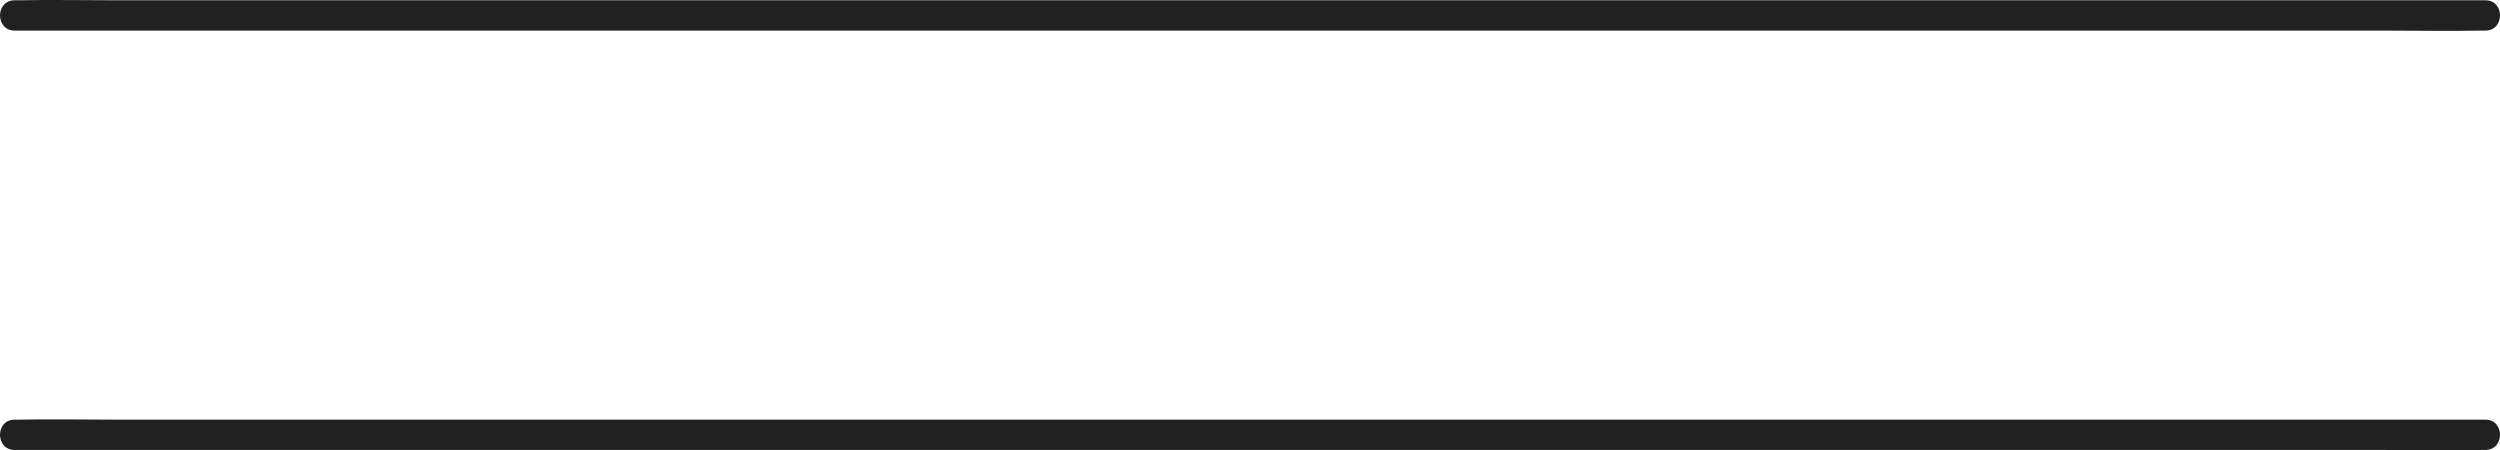 <svg xmlns="http://www.w3.org/2000/svg" viewBox="0 0 989.59 178.23"><defs><style>.cls-1{fill:#212121;}</style></defs><title>Asset 2</title><g id="Layer_2" data-name="Layer 2"><g id="underline"><g id="bottom_line"><path class="cls-1" d="M5.8,178.11h938.3c12.68,0,25.38.26,38.06,0,.55,0,1.1,0,1.64,0,7.72,0,7.73-12,0-12H45.5c-12.68,0-25.38-.26-38.06,0-.55,0-1.1,0-1.64,0-7.72,0-7.73,12,0,12Z"/></g><g id="top_line"><path class="cls-1" d="M5.8,12.11h938.3c12.68,0,25.38.26,38.06,0,.55,0,1.1,0,1.64,0,7.72,0,7.73-12,0-12H45.5C32.82.11,20.11-.14,7.44.11c-.55,0-1.1,0-1.64,0-7.72,0-7.73,12,0,12Z"/></g></g></g></svg>